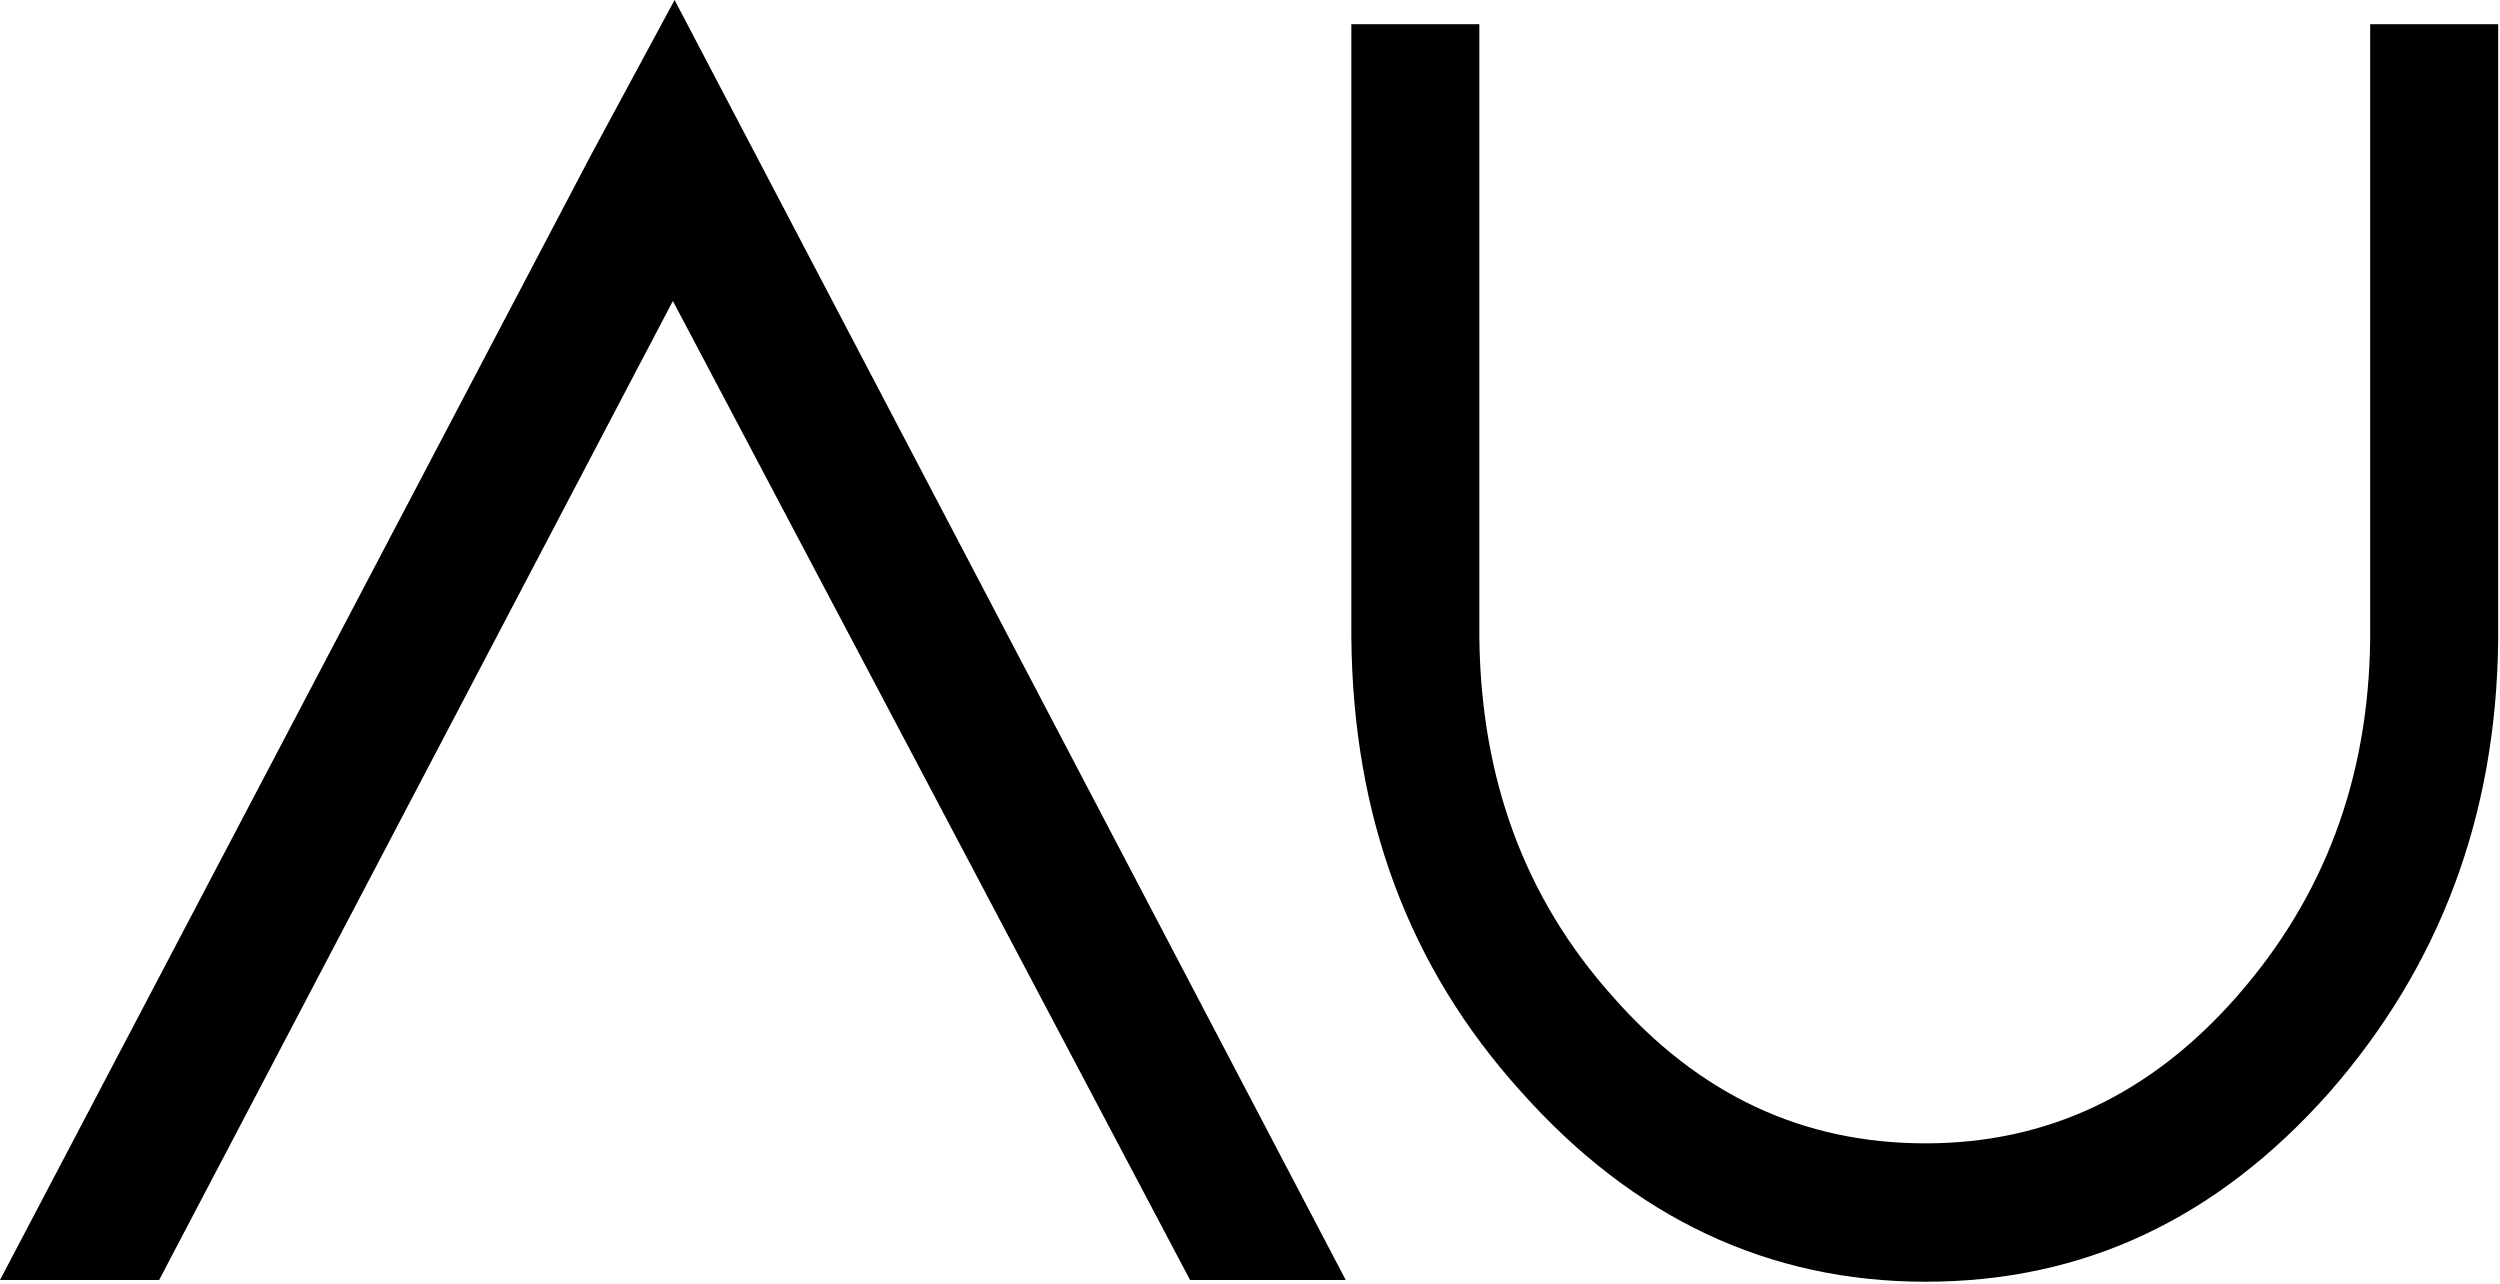 <svg width="185" height="95" viewBox="0 0 185 95" fill="none" xmlns="http://www.w3.org/2000/svg">
<path d="M49.92 0L43.776 11.392L0 94.72H11.776L49.792 22.272L88.064 94.72H99.584L49.92 0Z" fill="black"/>
<path d="M184.864 1.792H175.392V47.36C175.264 57.728 171.936 66.432 165.536 73.728C159.136 81.024 151.456 84.608 142.496 84.608C133.408 84.608 125.728 81.024 119.328 73.728C112.8 66.432 109.6 57.6 109.472 47.232V1.792H100V47.232C100.128 60.416 104.224 71.552 112.544 80.768C120.864 90.112 130.848 94.848 142.496 94.848C154.144 94.848 164 90.24 172.32 80.896C180.512 71.552 184.736 60.416 184.864 47.36V1.792Z" fill="black"/>
</svg>
